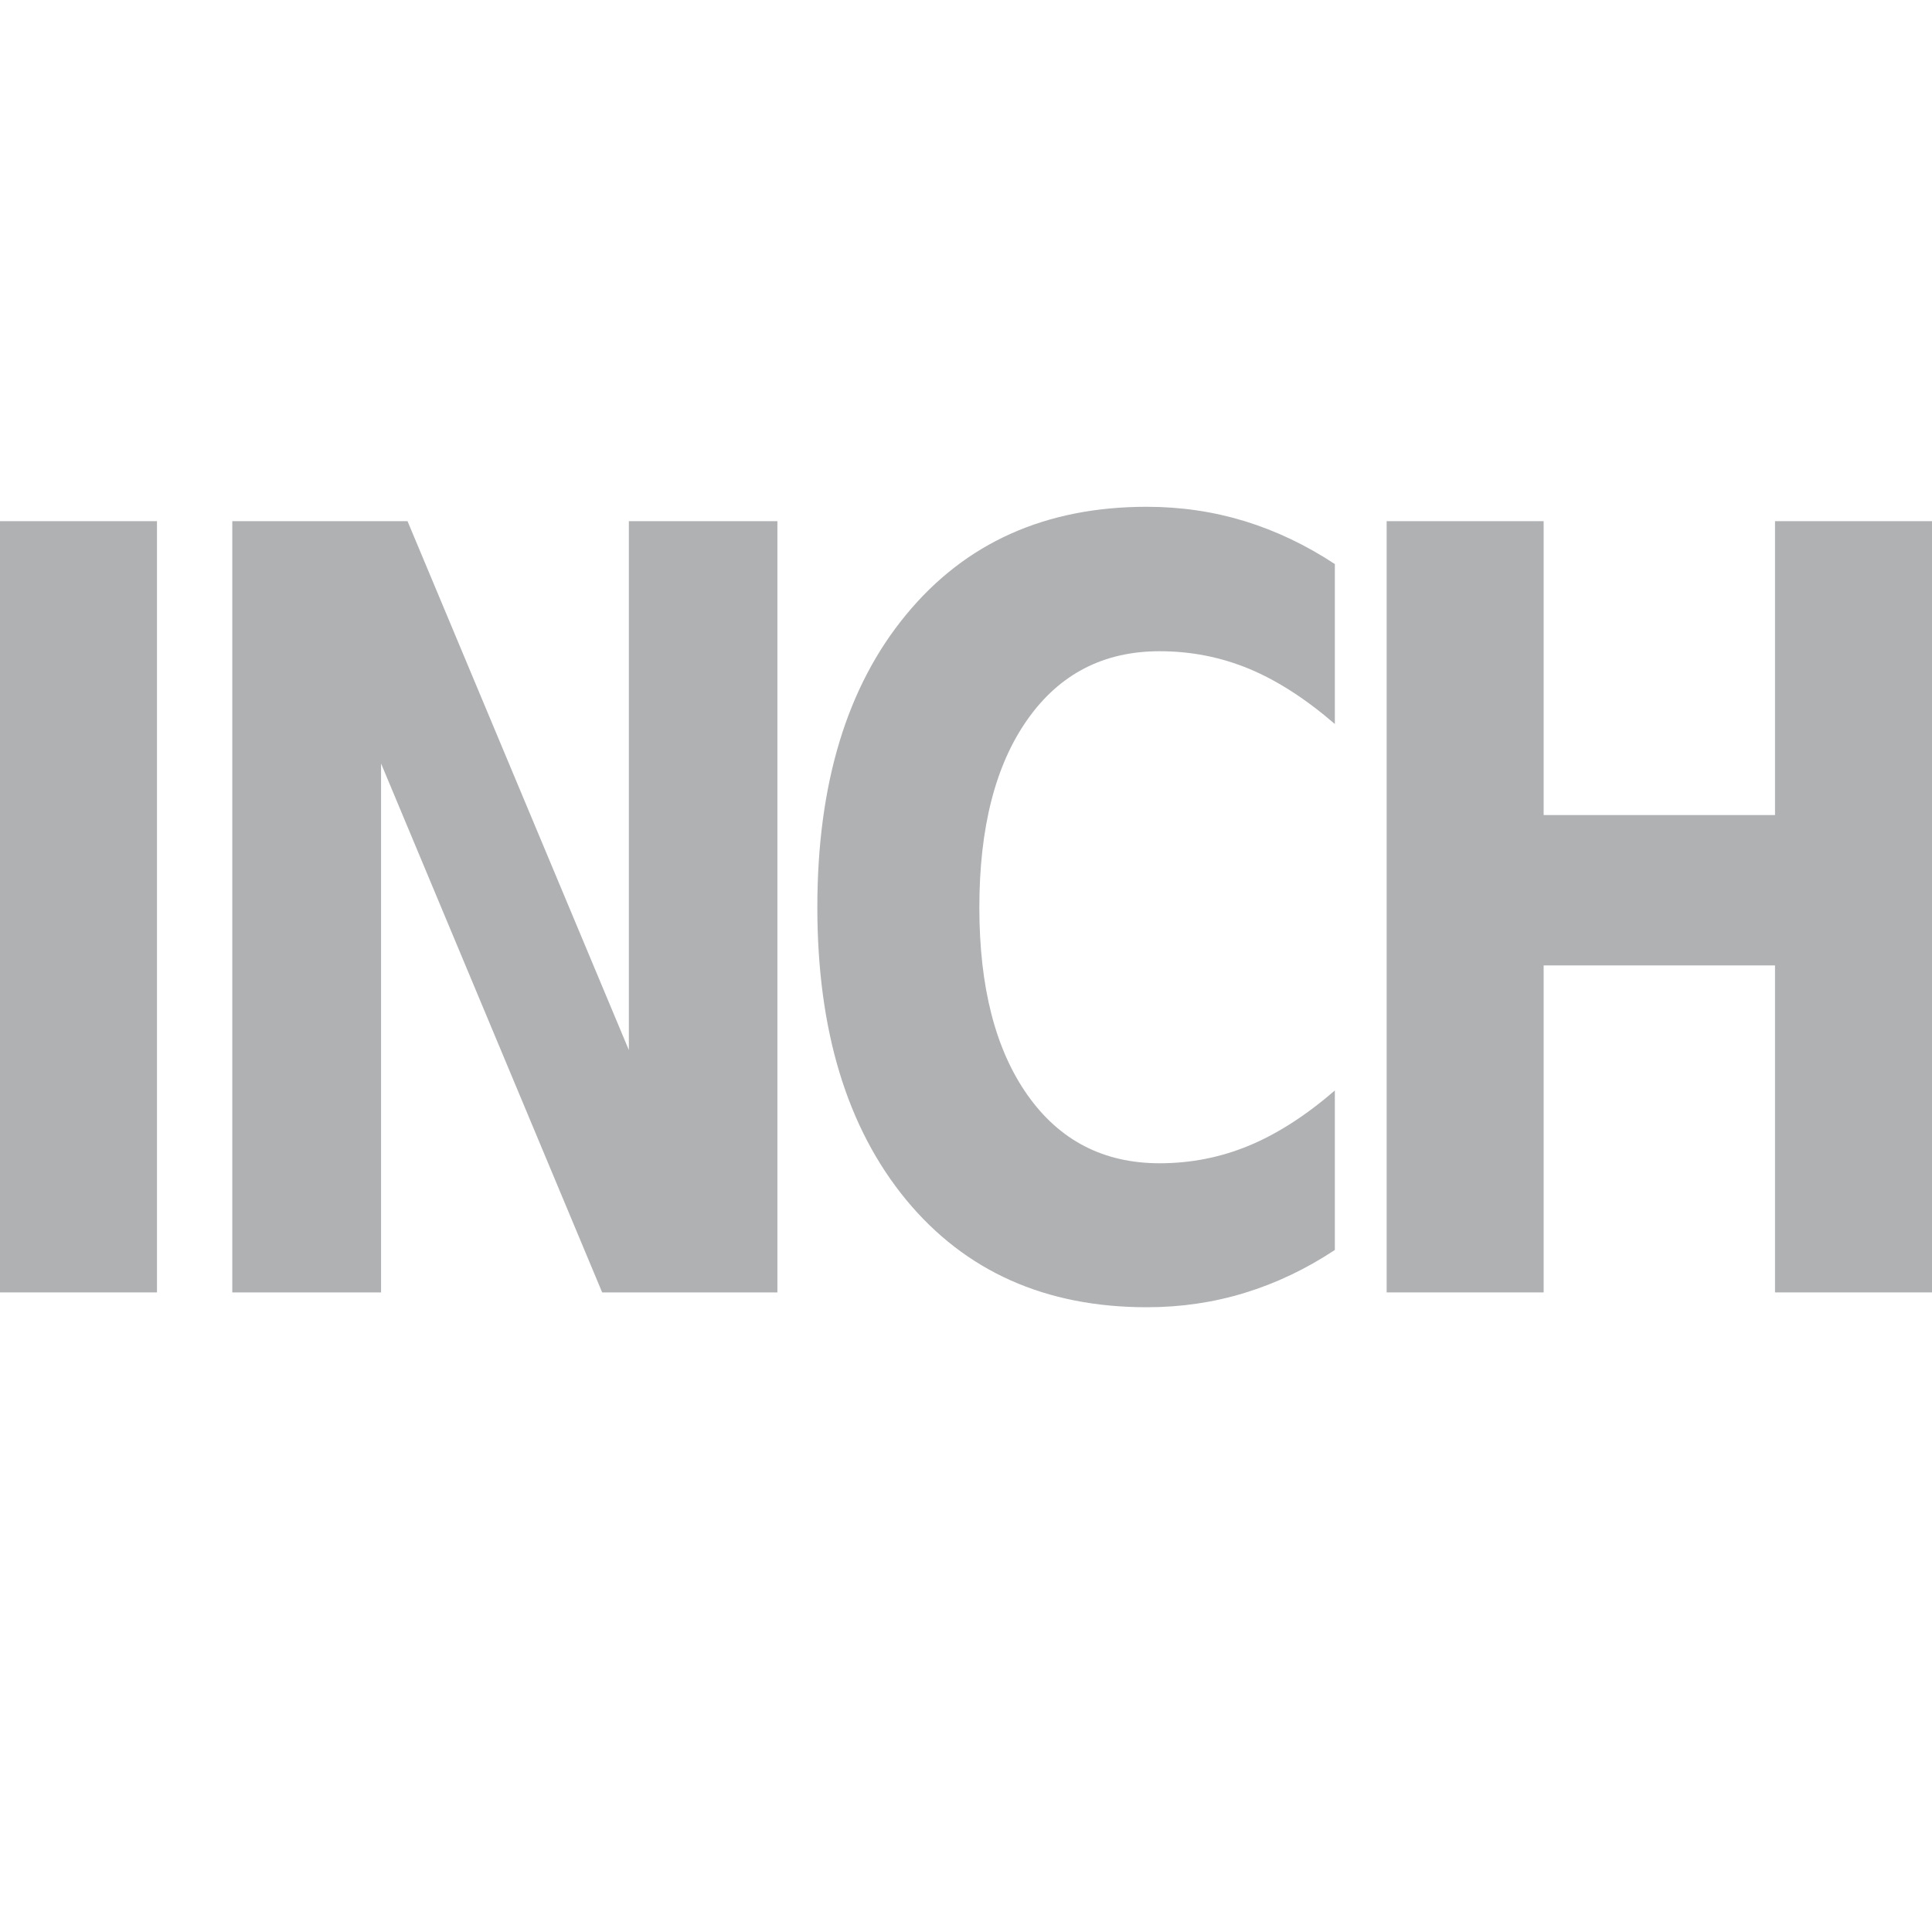 <?xml version="1.0" encoding="UTF-8" standalone="no"?>
<!-- Created with Inkscape (http://www.inkscape.org/) -->

<svg
   width="32"
   height="32"
   viewBox="0 0 8.467 8.467"
   version="1.1"
   id="svg5"
   inkscape:version="1.2.2 (b0a8486541, 2022-12-01)"
   sodipodi:docname="inch32.svg"
   xmlns:inkscape="http://www.inkscape.org/namespaces/inkscape"
   xmlns:sodipodi="http://sodipodi.sourceforge.net/DTD/sodipodi-0.dtd"
   xmlns="http://www.w3.org/2000/svg"
   xmlns:svg="http://www.w3.org/2000/svg">
  <sodipodi:namedview
     id="namedview7"
     pagecolor="#ffffff"
     bordercolor="#666666"
     borderopacity="1.0"
     inkscape:showpageshadow="2"
     inkscape:pageopacity="0.0"
     inkscape:pagecheckerboard="0"
     inkscape:deskcolor="#d1d1d1"
     inkscape:document-units="mm"
     showgrid="false"
     inkscape:zoom="13.84"
     inkscape:cx="60.223988"
     inkscape:cy="0.75867052"
     inkscape:window-width="2464"
     inkscape:window-height="1236"
     inkscape:window-x="120"
     inkscape:window-y="27"
     inkscape:window-maximized="0"
     inkscape:current-layer="layer1" />
  <defs
     id="defs2" />
  <g
     inkscape:label="Layer 1"
     inkscape:groupmode="layer"
     id="layer1">
    <path
       d="M 0,2.284 H 0.688 V 5.664 H 0 Z"
       id="path7173"
       style="font-weight:bold;font-size:1.829px;line-height:1.25;-inkscape-font-specification:'sans-serif Bold';letter-spacing:-0.171px;fill:#afb1b3;stroke-width:0.386" />
    <path
       d="M 1.018,2.284 H 1.786 L 2.756,4.602 V 2.284 H 3.407 V 5.664 H 2.639 L 1.67,3.346 V 5.664 H 1.018 Z"
       id="path7175"
       style="font-weight:bold;font-size:1.829px;line-height:1.25;-inkscape-font-specification:'sans-serif Bold';letter-spacing:-0.171px;fill:#afb1b3;stroke-width:0.386" />
    <path
       d="m 5.85,5.478 q -0.189,0.125 -0.395,0.188 -0.205,0.063 -0.429,0.063 -0.666,0 -1.055,-0.471 -0.389,-0.473 -0.389,-1.282 0,-0.811 0.389,-1.282 0.389,-0.473 1.055,-0.473 0.223,0 0.429,0.063 0.205,0.063 0.395,0.188 V 3.173 Q 5.659,3.008 5.474,2.931 5.288,2.854 5.082,2.854 q -0.368,0 -0.579,0.299 -0.211,0.299 -0.211,0.824 0,0.523 0.211,0.822 0.211,0.299 0.579,0.299 0.205,0 0.391,-0.077 0.186,-0.077 0.377,-0.242 z"
       id="path7177"
       style="font-weight:bold;font-size:1.829px;line-height:1.25;-inkscape-font-specification:'sans-serif Bold';letter-spacing:-0.171px;fill:#afb1b3;stroke-width:0.386" />
    <path
       d="M 6.077,2.284 H 6.765 V 3.572 H 7.779 V 2.284 H 8.467 V 5.664 H 7.779 V 4.231 H 6.765 V 5.664 H 6.077 Z"
       id="path7179"
       style="font-weight:bold;font-size:1.829px;line-height:1.25;-inkscape-font-specification:'sans-serif Bold';letter-spacing:-0.171px;fill:#afb1b3;stroke-width:0.386" />
  </g>
</svg>
